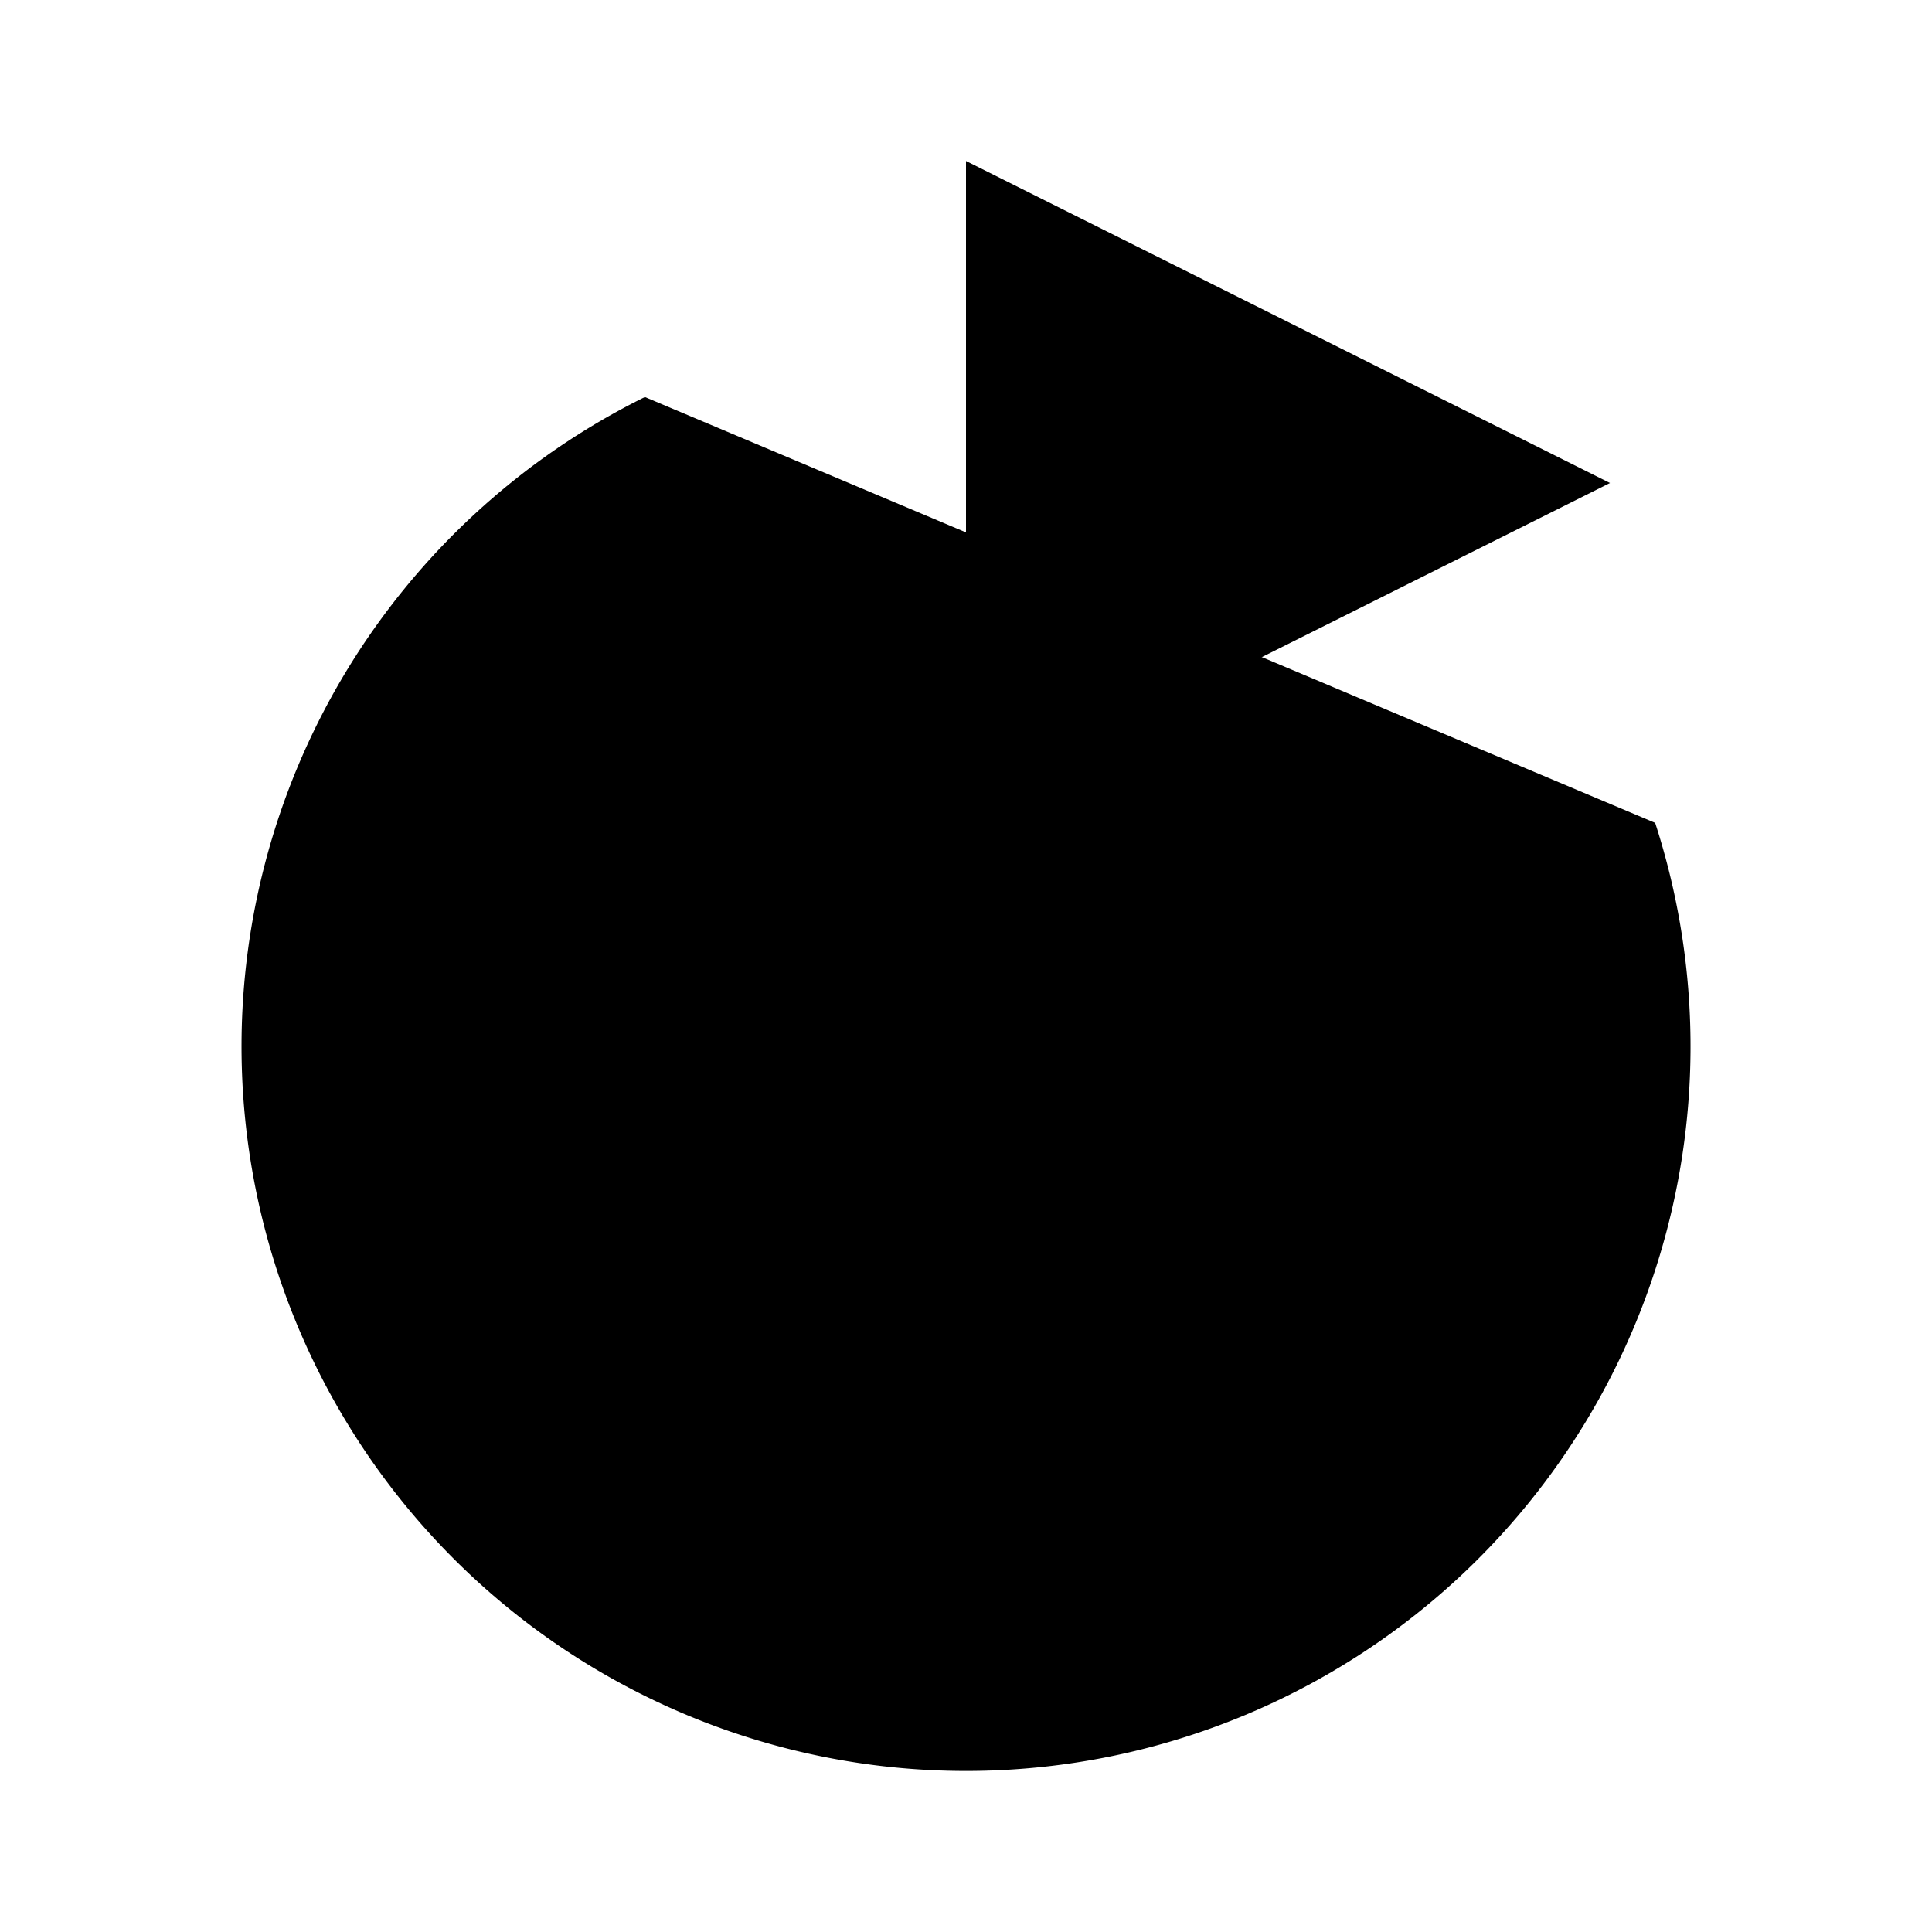 <svg class="pr-icon-lucide" xmlns="http://www.w3.org/2000/svg" width="24" height="24" viewBox="0 0 24 24">
    <path d="M12 13V2l8 4-8 4"/>
    <path d="M20.561 10.222a9 9 0 1 1-12.55-5.29"/>
    <path d="M8.002 9.997a5 5 0 1 0 8.9 2.02"/>
</svg>